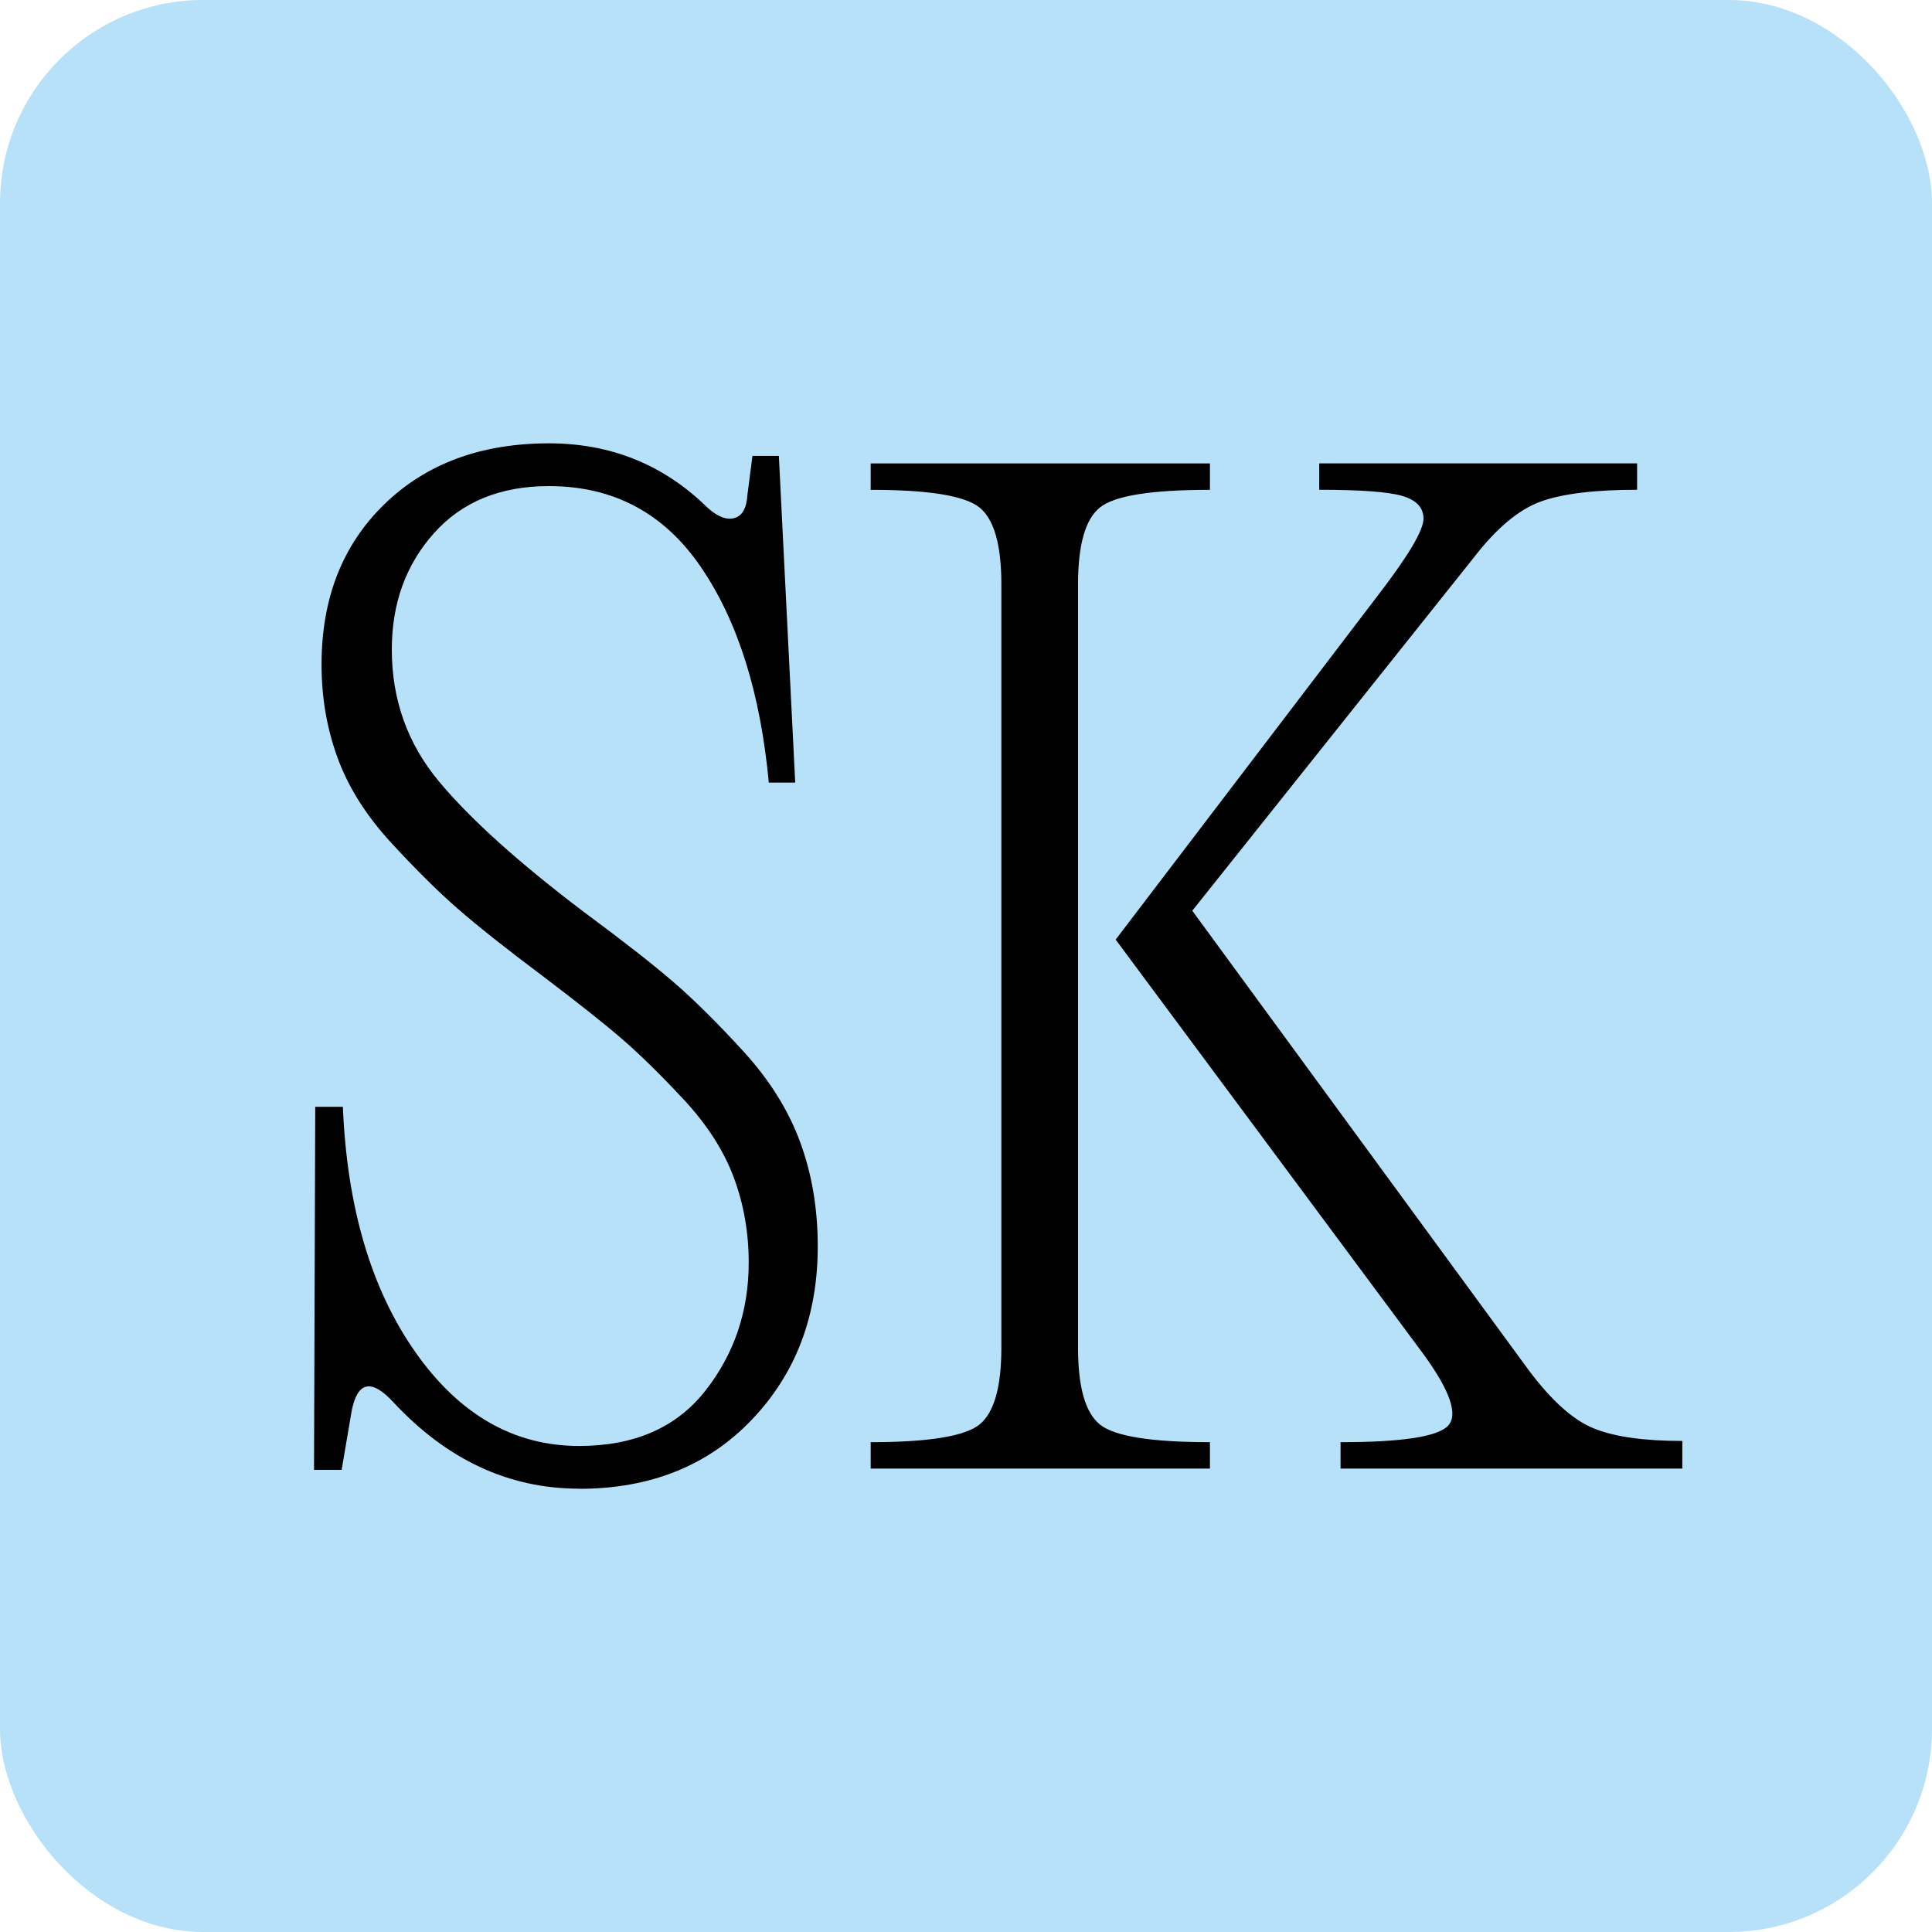 <?xml version="1.0" encoding="UTF-8"?>
<svg id="Calque_1" data-name="Calque 1" xmlns="http://www.w3.org/2000/svg" version="1.1" viewBox="0 0 300 300">
  <defs>
    <style>
      .cls-1 {
        fill: #000;
      }

      .cls-1, .cls-2 {
        stroke-width: 0px;
      }

      .cls-2 {
        fill: #b6e1f8;
      }
    </style>
  </defs>
  <rect class="cls-2" width="300" height="300" rx="31.56" ry="31.56"/>
  <g>
    <path class="cls-1" d="M89.93,231.16c-10.93,0-20.55-4.49-28.88-13.46-3.38-3.64-5.53-3.19-6.44,1.37l-1.56,9.17h-4.29l.19-56.38h4.29c.65,15.61,4.39,28.29,11.22,38.04s15.32,14.63,25.46,14.63c8.58,0,15.12-2.86,19.61-8.58,4.49-5.72,6.73-12.36,6.73-19.9,0-4.68-.78-9.1-2.34-13.27-1.56-4.16-4.16-8.19-7.8-12.1-3.64-3.9-6.86-7.05-9.66-9.46-2.8-2.41-6.86-5.62-12.19-9.66-5.73-4.29-10.11-7.77-13.17-10.44-3.06-2.66-6.51-6.08-10.34-10.24-3.84-4.16-6.6-8.52-8.29-13.07-1.69-4.55-2.54-9.43-2.54-14.63,0-10.27,3.25-18.56,9.75-24.88,6.5-6.31,15.02-9.46,25.56-9.46,9.62,0,17.82,3.32,24.58,9.95,1.56,1.43,2.96,1.98,4.19,1.66,1.23-.32,1.92-1.53,2.05-3.61l.78-6.05h4.1l2.54,50.73h-4.1c-1.3-13.92-4.81-25.07-10.54-33.46-5.72-8.39-13.59-12.58-23.61-12.58-7.54,0-13.5,2.44-17.85,7.32-4.36,4.88-6.54,10.9-6.54,18.05,0,7.8,2.44,14.63,7.32,20.49,4.88,5.85,12.39,12.62,22.53,20.29,5.98,4.42,10.6,8.03,13.85,10.83,3.25,2.8,6.89,6.41,10.93,10.83,4.03,4.42,6.96,9.11,8.78,14.05,1.82,4.95,2.73,10.34,2.73,16.19,0,10.8-3.41,19.77-10.24,26.92-6.83,7.16-15.77,10.73-26.83,10.73Z"/>
    <path class="cls-1" d="M155.49,209.31v-118.62c0-6.11-1.14-10.08-3.41-11.9-2.28-1.82-7.9-2.73-16.88-2.73v-4.1h52.68v4.1c-9.11,0-14.8.91-17.07,2.73-2.28,1.82-3.41,5.79-3.41,11.9v118.62c0,6.12,1.14,10.08,3.41,11.9,2.27,1.82,7.97,2.73,17.07,2.73v4.1h-52.68v-4.1c8.97,0,14.6-.91,16.88-2.73,2.27-1.82,3.41-5.79,3.41-11.9ZM185.14,141.42l52.29,71.41c3.51,4.68,6.86,7.68,10.05,8.97,3.19,1.3,7.77,1.95,13.75,1.95v4.29h-53.07v-4.1c9.49,0,15.05-.84,16.68-2.54,1.62-1.69.36-5.4-3.8-11.12l-47.8-64.38,40.58-53.26c4.81-6.24,7.22-10.27,7.22-12.1,0-1.69-1.07-2.86-3.22-3.51-2.15-.65-6.47-.98-12.97-.98v-4.1h49.36v4.1c-6.63,0-11.64.62-15.02,1.85-3.38,1.24-6.83,4.13-10.34,8.68l-43.7,54.82Z"/>
  </g>
</svg>